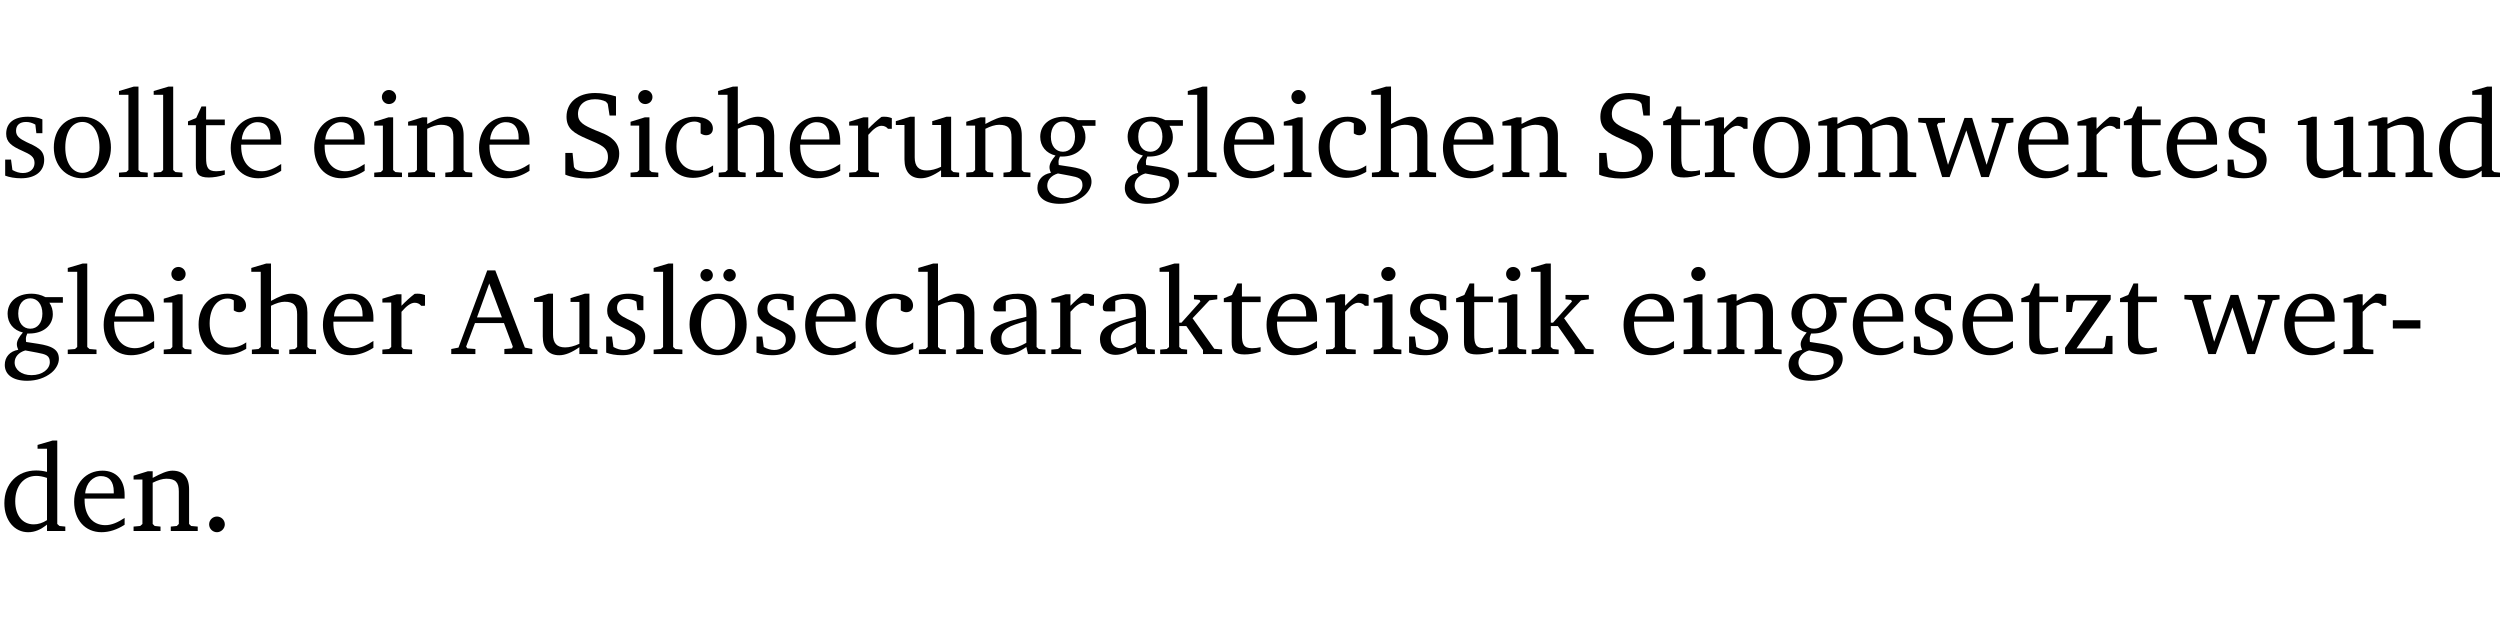 <?xml version="1.0" encoding="UTF-8" standalone="no"?>
<svg
   width="194.225pt"
   height="49.334pt"
   viewBox="0 0 194.225 49.334"
   version="1.2"
   id="svg281"
   sodipodi:docname="8b5372fd2422.pdf"
   xmlns:inkscape="http://www.inkscape.org/namespaces/inkscape"
   xmlns:sodipodi="http://sodipodi.sourceforge.net/DTD/sodipodi-0.dtd"
   xmlns:xlink="http://www.w3.org/1999/xlink"
   xmlns="http://www.w3.org/2000/svg"
   xmlns:svg="http://www.w3.org/2000/svg">
  <sodipodi:namedview
     id="namedview283"
     pagecolor="#ffffff"
     bordercolor="#000000"
     borderopacity="0.25"
     inkscape:showpageshadow="2"
     inkscape:pageopacity="0.0"
     inkscape:pagecheckerboard="0"
     inkscape:deskcolor="#d1d1d1"
     inkscape:document-units="pt" />
  <defs
     id="defs76">
    <g
       id="g74">
      <symbol
         overflow="visible"
         id="glyph0-0">
        <path
           style="stroke:none"
           d=""
           id="path2" />
      </symbol>
      <symbol
         overflow="visible"
         id="glyph0-1">
        <path
           style="stroke:none"
           d="M 3.297,-4.484 C 2.969,-4.625 2.594,-4.688 2.172,-4.688 c -1.094,0 -1.688,0.484 -1.688,1.328 0,0.641 0.422,0.953 1.234,1.312 0.625,0.281 0.969,0.453 0.969,0.953 0,0.453 -0.344,0.781 -0.906,0.781 -0.266,0 -0.531,-0.078 -0.812,-0.234 l -0.109,-0.812 H 0.406 v 1.25 c 0.328,0.125 0.75,0.203 1.234,0.203 1.125,0 1.797,-0.547 1.797,-1.438 0,-0.359 -0.141,-0.641 -0.375,-0.828 -0.312,-0.25 -0.672,-0.391 -1,-0.547 C 1.516,-2.984 1.25,-3.188 1.25,-3.594 c 0,-0.438 0.281,-0.688 0.781,-0.688 0.234,0 0.469,0.062 0.719,0.203 l 0.078,0.672 h 0.469 z m 0,0"
           id="path5" />
      </symbol>
      <symbol
         overflow="visible"
         id="glyph0-2">
        <path
           style="stroke:none"
           d="m 2.578,-4.688 c -1.297,0 -2.219,0.953 -2.219,2.391 0,1.406 0.938,2.391 2.219,2.391 1.281,0 2.219,-0.984 2.219,-2.391 0,-1.422 -0.938,-2.391 -2.219,-2.391 z m 0,0.406 c 0.766,0 1.328,0.75 1.328,1.984 0,1.234 -0.562,1.969 -1.328,1.969 -0.766,0 -1.328,-0.75 -1.328,-1.969 0,-1.25 0.547,-1.984 1.328,-1.984 z m 0,0"
           id="path8" />
      </symbol>
      <symbol
         overflow="visible"
         id="glyph0-3">
        <path
           style="stroke:none"
           d="M 0.266,0 H 2.5 V -0.344 L 1.953,-0.391 1.781,-0.547 V -7.031 H 1.422 l -1.156,0.344 v 0.297 H 1 v 5.844 l -0.172,0.156 -0.562,0.047 z m 0,0"
           id="path11" />
      </symbol>
      <symbol
         overflow="visible"
         id="glyph0-4">
        <path
           style="stroke:none"
           d="m 0.844,-4.031 v 3.094 c 0,0.672 0.203,0.969 1,0.969 0.359,0 0.797,-0.062 1.25,-0.219 v -0.344 c -0.219,0.047 -0.438,0.078 -0.672,0.078 -0.656,0 -0.781,-0.328 -0.781,-1.047 V -4.031 H 3.094 v -0.438 H 1.641 V -5.484 H 1.281 L 0.875,-4.594 0.234,-4.328 v 0.297 z m 0,0"
           id="path14" />
      </symbol>
      <symbol
         overflow="visible"
         id="glyph0-5">
        <path
           style="stroke:none"
           d="m 4.281,-1.016 c -0.547,0.359 -1.016,0.562 -1.5,0.562 -0.969,0 -1.609,-0.734 -1.609,-1.953 0,-0.031 0,-0.078 0,-0.109 H 4.281 c 0,-0.109 0,-0.203 0,-0.297 0,-1.172 -0.672,-1.875 -1.719,-1.875 -1.281,0 -2.203,0.984 -2.203,2.422 0,1.406 0.859,2.359 2.125,2.359 0.609,0 1.219,-0.203 1.797,-0.578 z M 3.438,-2.922 H 1.219 c 0.062,-0.812 0.609,-1.344 1.219,-1.344 0.641,0 1,0.422 1,1.203 0,0.047 0,0.094 0,0.141 z m 0,0"
           id="path17" />
      </symbol>
      <symbol
         overflow="visible"
         id="glyph0-6">
        <path
           style="stroke:none"
           d="m 1.469,-6.766 c -0.297,0 -0.547,0.234 -0.547,0.547 0,0.312 0.25,0.547 0.547,0.547 0.312,0 0.562,-0.234 0.562,-0.547 0,-0.297 -0.25,-0.547 -0.562,-0.547 z m -0.031,2.125 -1.109,0.344 V -4 H 1 v 3.453 L 0.844,-0.391 0.328,-0.344 V 0 h 2.156 V -0.344 L 1.969,-0.391 1.797,-0.547 v -4.094 z m 0,0"
           id="path20" />
      </symbol>
      <symbol
         overflow="visible"
         id="glyph0-7">
        <path
           style="stroke:none"
           d="M 0.281,0 H 2.375 V -0.344 L 1.922,-0.391 1.766,-0.547 V -3.75 c 0.406,-0.203 0.766,-0.312 1.062,-0.312 0.703,0 0.969,0.281 0.969,0.984 v 2.531 l -0.156,0.156 -0.469,0.047 V 0 h 2.094 V -0.344 L 4.75,-0.391 4.594,-0.547 v -2.688 c 0,-0.969 -0.469,-1.453 -1.297,-1.453 -0.406,0 -0.891,0.219 -1.531,0.562 v -0.516 h -0.375 L 0.281,-4.297 V -4 h 0.688 v 3.453 L 0.797,-0.391 0.281,-0.344 Z m 0,0"
           id="path23" />
      </symbol>
      <symbol
         overflow="visible"
         id="glyph0-8">
        <path
           style="stroke:none"
           d="m 0.578,-0.188 c 0.438,0.188 1.031,0.297 1.719,0.297 1.531,0 2.469,-0.781 2.469,-1.922 0,-0.422 -0.141,-0.766 -0.422,-1.047 -0.438,-0.438 -0.953,-0.578 -1.438,-0.781 -0.875,-0.375 -1.344,-0.609 -1.344,-1.25 0,-0.703 0.5,-1.156 1.312,-1.156 0.328,0 0.609,0.062 0.859,0.188 L 3.875,-5.688 4.016,-4.781 h 0.5 V -6.266 C 3.953,-6.438 3.406,-6.531 2.891,-6.531 c -1.359,0 -2.219,0.75 -2.219,1.844 0,0.922 0.562,1.281 1.625,1.734 1.047,0.453 1.594,0.625 1.594,1.406 0,0.672 -0.516,1.156 -1.438,1.156 -0.438,0 -0.797,-0.078 -1.078,-0.219 L 1.25,-0.781 1.141,-1.875 h -0.562 z m 0,0"
           id="path26" />
      </symbol>
      <symbol
         overflow="visible"
         id="glyph0-9">
        <path
           style="stroke:none"
           d="m 4.062,-0.406 v -0.5 C 3.656,-0.625 3.266,-0.5 2.844,-0.5 c -0.984,0 -1.625,-0.688 -1.625,-1.875 0,-1.203 0.594,-1.938 1.406,-1.938 0.172,0 0.312,0.047 0.469,0.141 v 0.781 C 3.234,-3.297 3.375,-3.25 3.516,-3.25 c 0.328,0 0.531,-0.203 0.531,-0.516 C 4.047,-4.312 3.531,-4.688 2.625,-4.688 c -1.344,0 -2.266,0.953 -2.266,2.391 0,1.406 0.844,2.359 2.141,2.359 0.516,0 1.031,-0.156 1.562,-0.469 z m 0,0"
           id="path29" />
      </symbol>
      <symbol
         overflow="visible"
         id="glyph0-10">
        <path
           style="stroke:none"
           d="M 1.344,-7.031 0.188,-6.688 v 0.297 h 0.734 v 5.844 L 0.75,-0.391 0.234,-0.344 V 0 h 2.094 V -0.344 L 1.891,-0.391 1.719,-0.547 V -3.75 c 0.406,-0.203 0.766,-0.312 1.062,-0.312 0.703,0 0.969,0.281 0.969,0.984 v 2.531 l -0.172,0.156 -0.438,0.047 V 0 H 5.219 v -0.344 l -0.5,-0.047 -0.172,-0.156 v -2.688 c 0,-0.969 -0.453,-1.453 -1.281,-1.453 -0.422,0 -0.906,0.219 -1.547,0.562 v -2.906 z m 0,0"
           id="path32" />
      </symbol>
      <symbol
         overflow="visible"
         id="glyph0-11">
        <path
           style="stroke:none"
           d="m 0.281,0 h 2.312 V -0.344 L 1.922,-0.391 1.766,-0.547 V -3.281 c 0.391,-0.453 0.719,-0.703 1.031,-0.703 0.203,0 0.375,0.078 0.5,0.234 H 3.594 V -4.578 C 3.391,-4.656 3.219,-4.688 3.016,-4.688 c -0.078,0 -0.156,0 -0.234,0.016 C 2.438,-4.406 2.094,-4.094 1.766,-3.75 v -0.891 h -0.375 L 0.281,-4.297 V -4 h 0.688 v 3.453 L 0.797,-0.391 0.281,-0.344 Z m 0,0"
           id="path35" />
      </symbol>
      <symbol
         overflow="visible"
         id="glyph0-12">
        <path
           style="stroke:none"
           d="M 1.359,-4.688 0.25,-4.344 v 0.297 H 0.922 V -1.375 c 0,0.969 0.469,1.469 1.281,1.469 0.469,0 0.984,-0.219 1.562,-0.625 V 0 h 1.406 V -0.344 L 4.719,-0.391 4.547,-0.547 V -4.688 H 4.188 l -1.109,0.344 v 0.297 h 0.688 v 3.25 C 3.359,-0.609 3,-0.516 2.656,-0.516 c -0.641,0 -0.938,-0.328 -0.938,-1.016 V -4.688 Z m 0,0"
           id="path38" />
      </symbol>
      <symbol
         overflow="visible"
         id="glyph0-13">
        <path
           style="stroke:none"
           d="M 3.531,-4.422 C 3.172,-4.609 2.812,-4.688 2.453,-4.688 c -1.141,0 -1.859,0.641 -1.859,1.562 0,0.719 0.453,1.281 1.188,1.453 -0.312,0.359 -0.469,0.656 -0.469,0.906 0,0.156 0.047,0.297 0.109,0.438 C 0.766,-0.219 0.375,0.234 0.375,0.844 0.375,1.609 1.016,2.078 2.109,2.078 2.844,2.078 3.5,1.859 4,1.453 4.375,1.141 4.578,0.734 4.578,0.375 c 0,-0.703 -0.5,-1 -1.625,-1.172 L 2.031,-0.938 c 0,-0.109 -0.016,-0.188 -0.016,-0.234 0,-0.141 0.047,-0.297 0.109,-0.422 0.062,0 0.109,0 0.156,0 1.109,0 1.828,-0.641 1.828,-1.5 0,-0.328 -0.078,-0.609 -0.266,-0.891 h 1.047 v -0.438 z m -1.172,0.094 c 0.547,0 0.938,0.453 0.938,1.188 0,0.719 -0.391,1.172 -0.938,1.172 -0.562,0 -0.938,-0.453 -0.938,-1.172 0,-0.734 0.375,-1.188 0.938,-1.188 z M 1.969,-0.281 2.891,-0.109 C 3.562,0.016 3.875,0.109 3.875,0.625 c 0,0.547 -0.578,1.016 -1.422,1.016 -0.797,0 -1.312,-0.438 -1.312,-0.984 0,-0.422 0.297,-0.781 0.828,-0.938 z m 0,0"
           id="path41" />
      </symbol>
      <symbol
         overflow="visible"
         id="glyph0-14">
        <path
           style="stroke:none"
           d="M 4.344,-4.047 C 4.125,-4.469 3.766,-4.688 3.297,-4.688 c -0.406,0 -0.906,0.188 -1.531,0.562 v -0.516 h -0.375 L 0.281,-4.297 V -4 h 0.688 v 3.453 L 0.797,-0.391 0.281,-0.344 V 0 H 2.375 V -0.344 L 1.922,-0.391 1.766,-0.547 V -3.75 C 2.188,-3.953 2.531,-4.062 2.844,-4.062 c 0.578,0 0.844,0.312 0.844,0.984 v 2.531 L 3.531,-0.391 3.062,-0.344 V 0 H 5.109 V -0.344 L 4.656,-0.391 4.484,-0.547 V -3.75 c 0.406,-0.203 0.781,-0.312 1.078,-0.312 0.594,0 0.859,0.312 0.859,0.984 v 2.531 L 6.25,-0.391 5.797,-0.344 V 0 h 2.094 V -0.344 L 7.375,-0.391 7.219,-0.547 v -2.688 c 0,-0.953 -0.484,-1.453 -1.234,-1.453 -0.375,0 -0.922,0.219 -1.641,0.641 z m 0,0"
           id="path44" />
      </symbol>
      <symbol
         overflow="visible"
         id="glyph0-15">
        <path
           style="stroke:none"
           d="M -0.016,-4.594 V -4.25 L 0.562,-4.188 1.844,0 H 2.422 L 3.719,-3.625 4.875,0 H 5.469 L 6.844,-4.172 7.375,-4.25 V -4.594 H 5.688 V -4.25 l 0.516,0.047 0.062,0.156 -0.969,3.094 -1.125,-3.641 H 3.578 L 2.297,-0.953 1.438,-4.047 1.547,-4.203 2.062,-4.25 v -0.344 z m 0,0"
           id="path47" />
      </symbol>
      <symbol
         overflow="visible"
         id="glyph0-16">
        <path
           style="stroke:none"
           d="M 3.656,-6.391 V -4.594 C 3.359,-4.672 3.078,-4.703 2.812,-4.703 c -1.453,0 -2.469,1.016 -2.469,2.547 0,1.344 0.797,2.25 1.844,2.25 0.531,0 0.984,-0.203 1.469,-0.594 V 0 H 5.078 V -0.344 L 4.625,-0.391 4.453,-0.547 V -7.031 H 4.094 L 2.922,-6.688 v 0.297 z m 0,5.547 C 3.312,-0.625 2.969,-0.516 2.625,-0.516 c -0.859,0 -1.438,-0.672 -1.438,-1.797 0,-1.203 0.672,-1.969 1.641,-1.969 0.219,0 0.516,0.047 0.828,0.156 z m 0,0"
           id="path50" />
      </symbol>
      <symbol
         overflow="visible"
         id="glyph0-17">
        <path
           style="stroke:none"
           d="m 2.719,-6.5 -2.234,6 -0.562,0.109 V 0 h 1.875 v -0.391 l -0.625,-0.047 -0.094,-0.141 0.688,-1.828 h 2.25 l 0.688,1.828 -0.062,0.141 -0.594,0.047 V 0 H 6.219 V -0.391 L 5.641,-0.5 3.344,-6.5 Z M 2.875,-5.484 3.859,-2.844 h -1.938 z m 0,0"
           id="path53" />
      </symbol>
      <symbol
         overflow="visible"
         id="glyph0-18">
        <path
           style="stroke:none"
           d="m 2.578,-4.688 c -1.297,0 -2.219,0.953 -2.219,2.391 0,1.406 0.938,2.391 2.219,2.391 1.281,0 2.219,-0.984 2.219,-2.391 0,-1.422 -0.938,-2.391 -2.219,-2.391 z m 0,0.406 c 0.766,0 1.328,0.75 1.328,1.984 0,1.234 -0.562,1.969 -1.328,1.969 -0.766,0 -1.328,-0.75 -1.328,-1.969 0,-1.25 0.547,-1.984 1.328,-1.984 z M 1.688,-6.609 c -0.266,0 -0.484,0.219 -0.484,0.484 0,0.266 0.219,0.484 0.484,0.484 0.266,0 0.484,-0.219 0.484,-0.484 0,-0.266 -0.219,-0.484 -0.484,-0.484 z m 1.781,0 c -0.266,0 -0.484,0.219 -0.484,0.484 0,0.266 0.219,0.484 0.484,0.484 0.266,0 0.484,-0.219 0.484,-0.484 0,-0.266 -0.219,-0.484 -0.484,-0.484 z m 0,0"
           id="path56" />
      </symbol>
      <symbol
         overflow="visible"
         id="glyph0-19">
        <path
           style="stroke:none"
           d="M 3.188,-0.547 3.312,0 H 4.672 V -0.344 L 4.156,-0.391 3.984,-0.547 V -3.312 c 0,-0.969 -0.422,-1.375 -1.422,-1.375 -1.203,0 -1.938,0.484 -1.938,1.078 0,0.219 0.078,0.297 0.297,0.297 H 1.594 V -4.125 c 0.25,-0.109 0.484,-0.156 0.719,-0.156 0.688,0 0.875,0.328 0.875,1.078 v 0.312 C 1.281,-2.438 0.406,-2.156 0.406,-1.156 c 0,0.719 0.469,1.219 1.219,1.219 0.453,0 0.969,-0.203 1.562,-0.609 z m 0,-0.328 C 2.719,-0.609 2.328,-0.453 2.016,-0.453 1.531,-0.453 1.25,-0.766 1.25,-1.234 1.25,-1.938 1.844,-2.188 3.188,-2.562 Z m 0,0"
           id="path59" />
      </symbol>
      <symbol
         overflow="visible"
         id="glyph0-20">
        <path
           style="stroke:none"
           d="m 0.234,0 h 2.094 v -0.344 l -0.438,-0.047 -0.172,-0.156 v -1.625 H 2.266 L 3.562,-0.312 V 0 H 5.047 V -0.359 L 4.438,-0.406 2.75,-2.781 4.062,-4.172 4.672,-4.25 v -0.344 h -1.812 V -4.25 l 0.438,0.047 0.062,0.125 -1.469,1.641 H 1.719 v -4.594 h -0.375 L 0.188,-6.688 v 0.297 h 0.734 v 5.844 L 0.75,-0.391 0.234,-0.344 Z m 0,0"
           id="path62" />
      </symbol>
      <symbol
         overflow="visible"
         id="glyph0-21">
        <path
           style="stroke:none"
           d="M 0.438,0 H 4.125 V -1.406 H 3.641 L 3.531,-0.594 3.391,-0.438 h -2.062 l 2.656,-3.797 V -4.594 H 0.531 v 1.328 h 0.438 L 1.078,-4 1.219,-4.156 H 2.984 L 0.438,-0.484 Z m 0,0"
           id="path65" />
      </symbol>
      <symbol
         overflow="visible"
         id="glyph0-22">
        <path
           style="stroke:none"
           d="m 0.453,-2.625 v 0.641 H 2.594 V -2.625 Z m 0,0"
           id="path68" />
      </symbol>
      <symbol
         overflow="visible"
         id="glyph0-23">
        <path
           style="stroke:none"
           d="M 1.328,-1.125 C 1,-1.125 0.719,-0.859 0.719,-0.516 0.719,-0.172 1,0.094 1.328,0.094 1.656,0.094 1.938,-0.188 1.938,-0.516 1.938,-0.859 1.656,-1.125 1.328,-1.125 Z m 0,0"
           id="path71" />
      </symbol>
    </g>
  </defs>
  <g
     id="surface1"
     transform="translate(-40.398,-104.995)">
    <path
       style="fill:none;stroke:#000000;stroke-width:0.01;stroke-linecap:butt;stroke-linejoin:miter;stroke-miterlimit:10;stroke-opacity:0.01"
       d="M -5.625e-4,-0.001 H 188.507"
       transform="matrix(1,0,0,-1,40.399,104.999)"
       id="path78" />
    <g
       style="fill:#000000;fill-opacity:1"
       id="g92">
      <use
         xlink:href="#glyph0-1"
         x="40.394"
         y="118.752"
         id="use80" />
      <use
         xlink:href="#glyph0-2"
         x="44.22"
         y="118.752"
         id="use82" />
      <use
         xlink:href="#glyph0-3"
         x="49.375"
         y="118.752"
         id="use84" />
      <use
         xlink:href="#glyph0-3"
         x="52.072"
         y="118.752"
         id="use86" />
      <use
         xlink:href="#glyph0-4"
         x="54.769"
         y="118.752"
         id="use88" />
      <use
         xlink:href="#glyph0-5"
         x="57.963"
         y="118.752"
         id="use90" />
    </g>
    <g
       style="fill:#000000;fill-opacity:1"
       id="g102">
      <use
         xlink:href="#glyph0-5"
         x="64.448"
         y="118.752"
         id="use94" />
      <use
         xlink:href="#glyph0-6"
         x="69.144"
         y="118.752"
         id="use96" />
      <use
         xlink:href="#glyph0-7"
         x="71.822"
         y="118.752"
         id="use98" />
      <use
         xlink:href="#glyph0-5"
         x="77.254"
         y="118.752"
         id="use100" />
    </g>
    <g
       style="fill:#000000;fill-opacity:1"
       id="g122">
      <use
         xlink:href="#glyph0-8"
         x="83.739"
         y="118.752"
         id="use104" />
      <use
         xlink:href="#glyph0-6"
         x="89.057"
         y="118.752"
         id="use106" />
      <use
         xlink:href="#glyph0-9"
         x="91.735"
         y="118.752"
         id="use108" />
      <use
         xlink:href="#glyph0-10"
         x="96"
         y="118.752"
         id="use110" />
      <use
         xlink:href="#glyph0-5"
         x="101.394"
         y="118.752"
         id="use112" />
      <use
         xlink:href="#glyph0-11"
         x="106.09"
         y="118.752"
         id="use114" />
      <use
         xlink:href="#glyph0-12"
         x="109.744"
         y="118.752"
         id="use116" />
      <use
         xlink:href="#glyph0-7"
         x="115.186"
         y="118.752"
         id="use118" />
      <use
         xlink:href="#glyph0-13"
         x="120.619"
         y="118.752"
         id="use120" />
    </g>
    <g
       style="fill:#000000;fill-opacity:1"
       id="g140">
      <use
         xlink:href="#glyph0-13"
         x="127.409"
         y="118.752"
         id="use124" />
      <use
         xlink:href="#glyph0-3"
         x="132.411"
         y="118.752"
         id="use126" />
      <use
         xlink:href="#glyph0-5"
         x="135.108"
         y="118.752"
         id="use128" />
      <use
         xlink:href="#glyph0-6"
         x="139.804"
         y="118.752"
         id="use130" />
      <use
         xlink:href="#glyph0-9"
         x="142.482"
         y="118.752"
         id="use132" />
      <use
         xlink:href="#glyph0-10"
         x="146.748"
         y="118.752"
         id="use134" />
      <use
         xlink:href="#glyph0-5"
         x="152.142"
         y="118.752"
         id="use136" />
      <use
         xlink:href="#glyph0-7"
         x="156.838"
         y="118.752"
         id="use138" />
    </g>
    <g
       style="fill:#000000;fill-opacity:1"
       id="g164">
      <use
         xlink:href="#glyph0-8"
         x="164.059"
         y="118.752"
         id="use142" />
      <use
         xlink:href="#glyph0-4"
         x="169.377"
         y="118.752"
         id="use144" />
      <use
         xlink:href="#glyph0-11"
         x="172.571"
         y="118.752"
         id="use146" />
      <use
         xlink:href="#glyph0-2"
         x="176.225"
         y="118.752"
         id="use148" />
      <use
         xlink:href="#glyph0-14"
         x="181.38"
         y="118.752"
         id="use150" />
      <use
         xlink:href="#glyph0-15"
         x="189.442"
         y="118.752"
         id="use152" />
      <use
         xlink:href="#glyph0-5"
         x="196.816"
         y="118.752"
         id="use154" />
      <use
         xlink:href="#glyph0-11"
         x="201.513"
         y="118.752"
         id="use156" />
      <use
         xlink:href="#glyph0-4"
         x="205.166"
         y="118.752"
         id="use158" />
      <use
         xlink:href="#glyph0-5"
         x="208.36"
         y="118.752"
         id="use160" />
      <use
         xlink:href="#glyph0-1"
         x="213.056"
         y="118.752"
         id="use162" />
    </g>
    <g
       style="fill:#000000;fill-opacity:1"
       id="g172">
      <use
         xlink:href="#glyph0-12"
         x="218.671"
         y="118.752"
         id="use166" />
      <use
         xlink:href="#glyph0-7"
         x="224.113"
         y="118.752"
         id="use168" />
      <use
         xlink:href="#glyph0-16"
         x="229.545"
         y="118.752"
         id="use170" />
    </g>
    <g
       style="fill:#000000;fill-opacity:1"
       id="g190">
      <use
         xlink:href="#glyph0-13"
         x="40.394"
         y="132.5"
         id="use174" />
      <use
         xlink:href="#glyph0-3"
         x="45.396"
         y="132.5"
         id="use176" />
      <use
         xlink:href="#glyph0-5"
         x="48.093"
         y="132.5"
         id="use178" />
      <use
         xlink:href="#glyph0-6"
         x="52.789"
         y="132.5"
         id="use180" />
      <use
         xlink:href="#glyph0-9"
         x="55.467"
         y="132.5"
         id="use182" />
      <use
         xlink:href="#glyph0-10"
         x="59.733"
         y="132.5"
         id="use184" />
      <use
         xlink:href="#glyph0-5"
         x="65.127"
         y="132.5"
         id="use186" />
      <use
         xlink:href="#glyph0-11"
         x="69.823"
         y="132.5"
         id="use188" />
    </g>
    <g
       style="fill:#000000;fill-opacity:1"
       id="g234">
      <use
         xlink:href="#glyph0-17"
         x="75.533"
         y="132.5"
         id="use192" />
      <use
         xlink:href="#glyph0-12"
         x="81.644"
         y="132.5"
         id="use194" />
      <use
         xlink:href="#glyph0-1"
         x="87.086"
         y="132.5"
         id="use196" />
      <use
         xlink:href="#glyph0-3"
         x="90.912"
         y="132.5"
         id="use198" />
      <use
         xlink:href="#glyph0-18"
         x="93.609"
         y="132.5"
         id="use200" />
      <use
         xlink:href="#glyph0-1"
         x="98.764"
         y="132.5"
         id="use202" />
      <use
         xlink:href="#glyph0-5"
         x="102.59"
         y="132.5"
         id="use204" />
      <use
         xlink:href="#glyph0-9"
         x="107.286"
         y="132.5"
         id="use206" />
      <use
         xlink:href="#glyph0-10"
         x="111.552"
         y="132.5"
         id="use208" />
      <use
         xlink:href="#glyph0-19"
         x="116.946"
         y="132.5"
         id="use210" />
      <use
         xlink:href="#glyph0-11"
         x="121.795"
         y="132.5"
         id="use212" />
      <use
         xlink:href="#glyph0-19"
         x="125.448"
         y="132.5"
         id="use214" />
      <use
         xlink:href="#glyph0-20"
         x="130.297"
         y="132.5"
         id="use216" />
      <use
         xlink:href="#glyph0-4"
         x="135.242"
         y="132.5"
         id="use218" />
      <use
         xlink:href="#glyph0-5"
         x="138.437"
         y="132.5"
         id="use220" />
      <use
         xlink:href="#glyph0-11"
         x="143.133"
         y="132.5"
         id="use222" />
      <use
         xlink:href="#glyph0-6"
         x="146.786"
         y="132.5"
         id="use224" />
      <use
         xlink:href="#glyph0-1"
         x="149.464"
         y="132.5"
         id="use226" />
      <use
         xlink:href="#glyph0-4"
         x="153.29"
         y="132.5"
         id="use228" />
      <use
         xlink:href="#glyph0-6"
         x="156.484"
         y="132.5"
         id="use230" />
      <use
         xlink:href="#glyph0-20"
         x="159.162"
         y="132.5"
         id="use232" />
    </g>
    <g
       style="fill:#000000;fill-opacity:1"
       id="g256">
      <use
         xlink:href="#glyph0-5"
         x="166.173"
         y="132.5"
         id="use236" />
      <use
         xlink:href="#glyph0-6"
         x="170.869"
         y="132.5"
         id="use238" />
      <use
         xlink:href="#glyph0-7"
         x="173.547"
         y="132.5"
         id="use240" />
      <use
         xlink:href="#glyph0-13"
         x="178.979"
         y="132.5"
         id="use242" />
      <use
         xlink:href="#glyph0-5"
         x="183.981"
         y="132.5"
         id="use244" />
      <use
         xlink:href="#glyph0-1"
         x="188.677"
         y="132.5"
         id="use246" />
      <use
         xlink:href="#glyph0-5"
         x="192.503"
         y="132.5"
         id="use248" />
      <use
         xlink:href="#glyph0-4"
         x="197.199"
         y="132.5"
         id="use250" />
      <use
         xlink:href="#glyph0-21"
         x="200.394"
         y="132.5"
         id="use252" />
      <use
         xlink:href="#glyph0-4"
         x="204.87"
         y="132.5"
         id="use254" />
    </g>
    <g
       style="fill:#000000;fill-opacity:1"
       id="g266">
      <use
         xlink:href="#glyph0-15"
         x="210.12"
         y="132.5"
         id="use258" />
      <use
         xlink:href="#glyph0-5"
         x="217.494"
         y="132.5"
         id="use260" />
      <use
         xlink:href="#glyph0-11"
         x="222.19"
         y="132.5"
         id="use262" />
      <use
         xlink:href="#glyph0-22"
         x="225.844"
         y="132.5"
         id="use264" />
    </g>
    <g
       style="fill:#000000;fill-opacity:1"
       id="g276">
      <use
         xlink:href="#glyph0-16"
         x="40.394"
         y="146.249"
         id="use268" />
      <use
         xlink:href="#glyph0-5"
         x="45.798"
         y="146.249"
         id="use270" />
      <use
         xlink:href="#glyph0-7"
         x="50.494"
         y="146.249"
         id="use272" />
      <use
         xlink:href="#glyph0-23"
         x="55.926"
         y="146.249"
         id="use274" />
    </g>
    <path
       style="fill:none;stroke:#000000;stroke-width:0.01;stroke-linecap:butt;stroke-linejoin:miter;stroke-miterlimit:10;stroke-opacity:0.01"
       d="M -5.625e-4,-0.001 H 188.507"
       transform="matrix(1,0,0,-1,40.399,154.323)"
       id="path278" />
  </g>
</svg>
